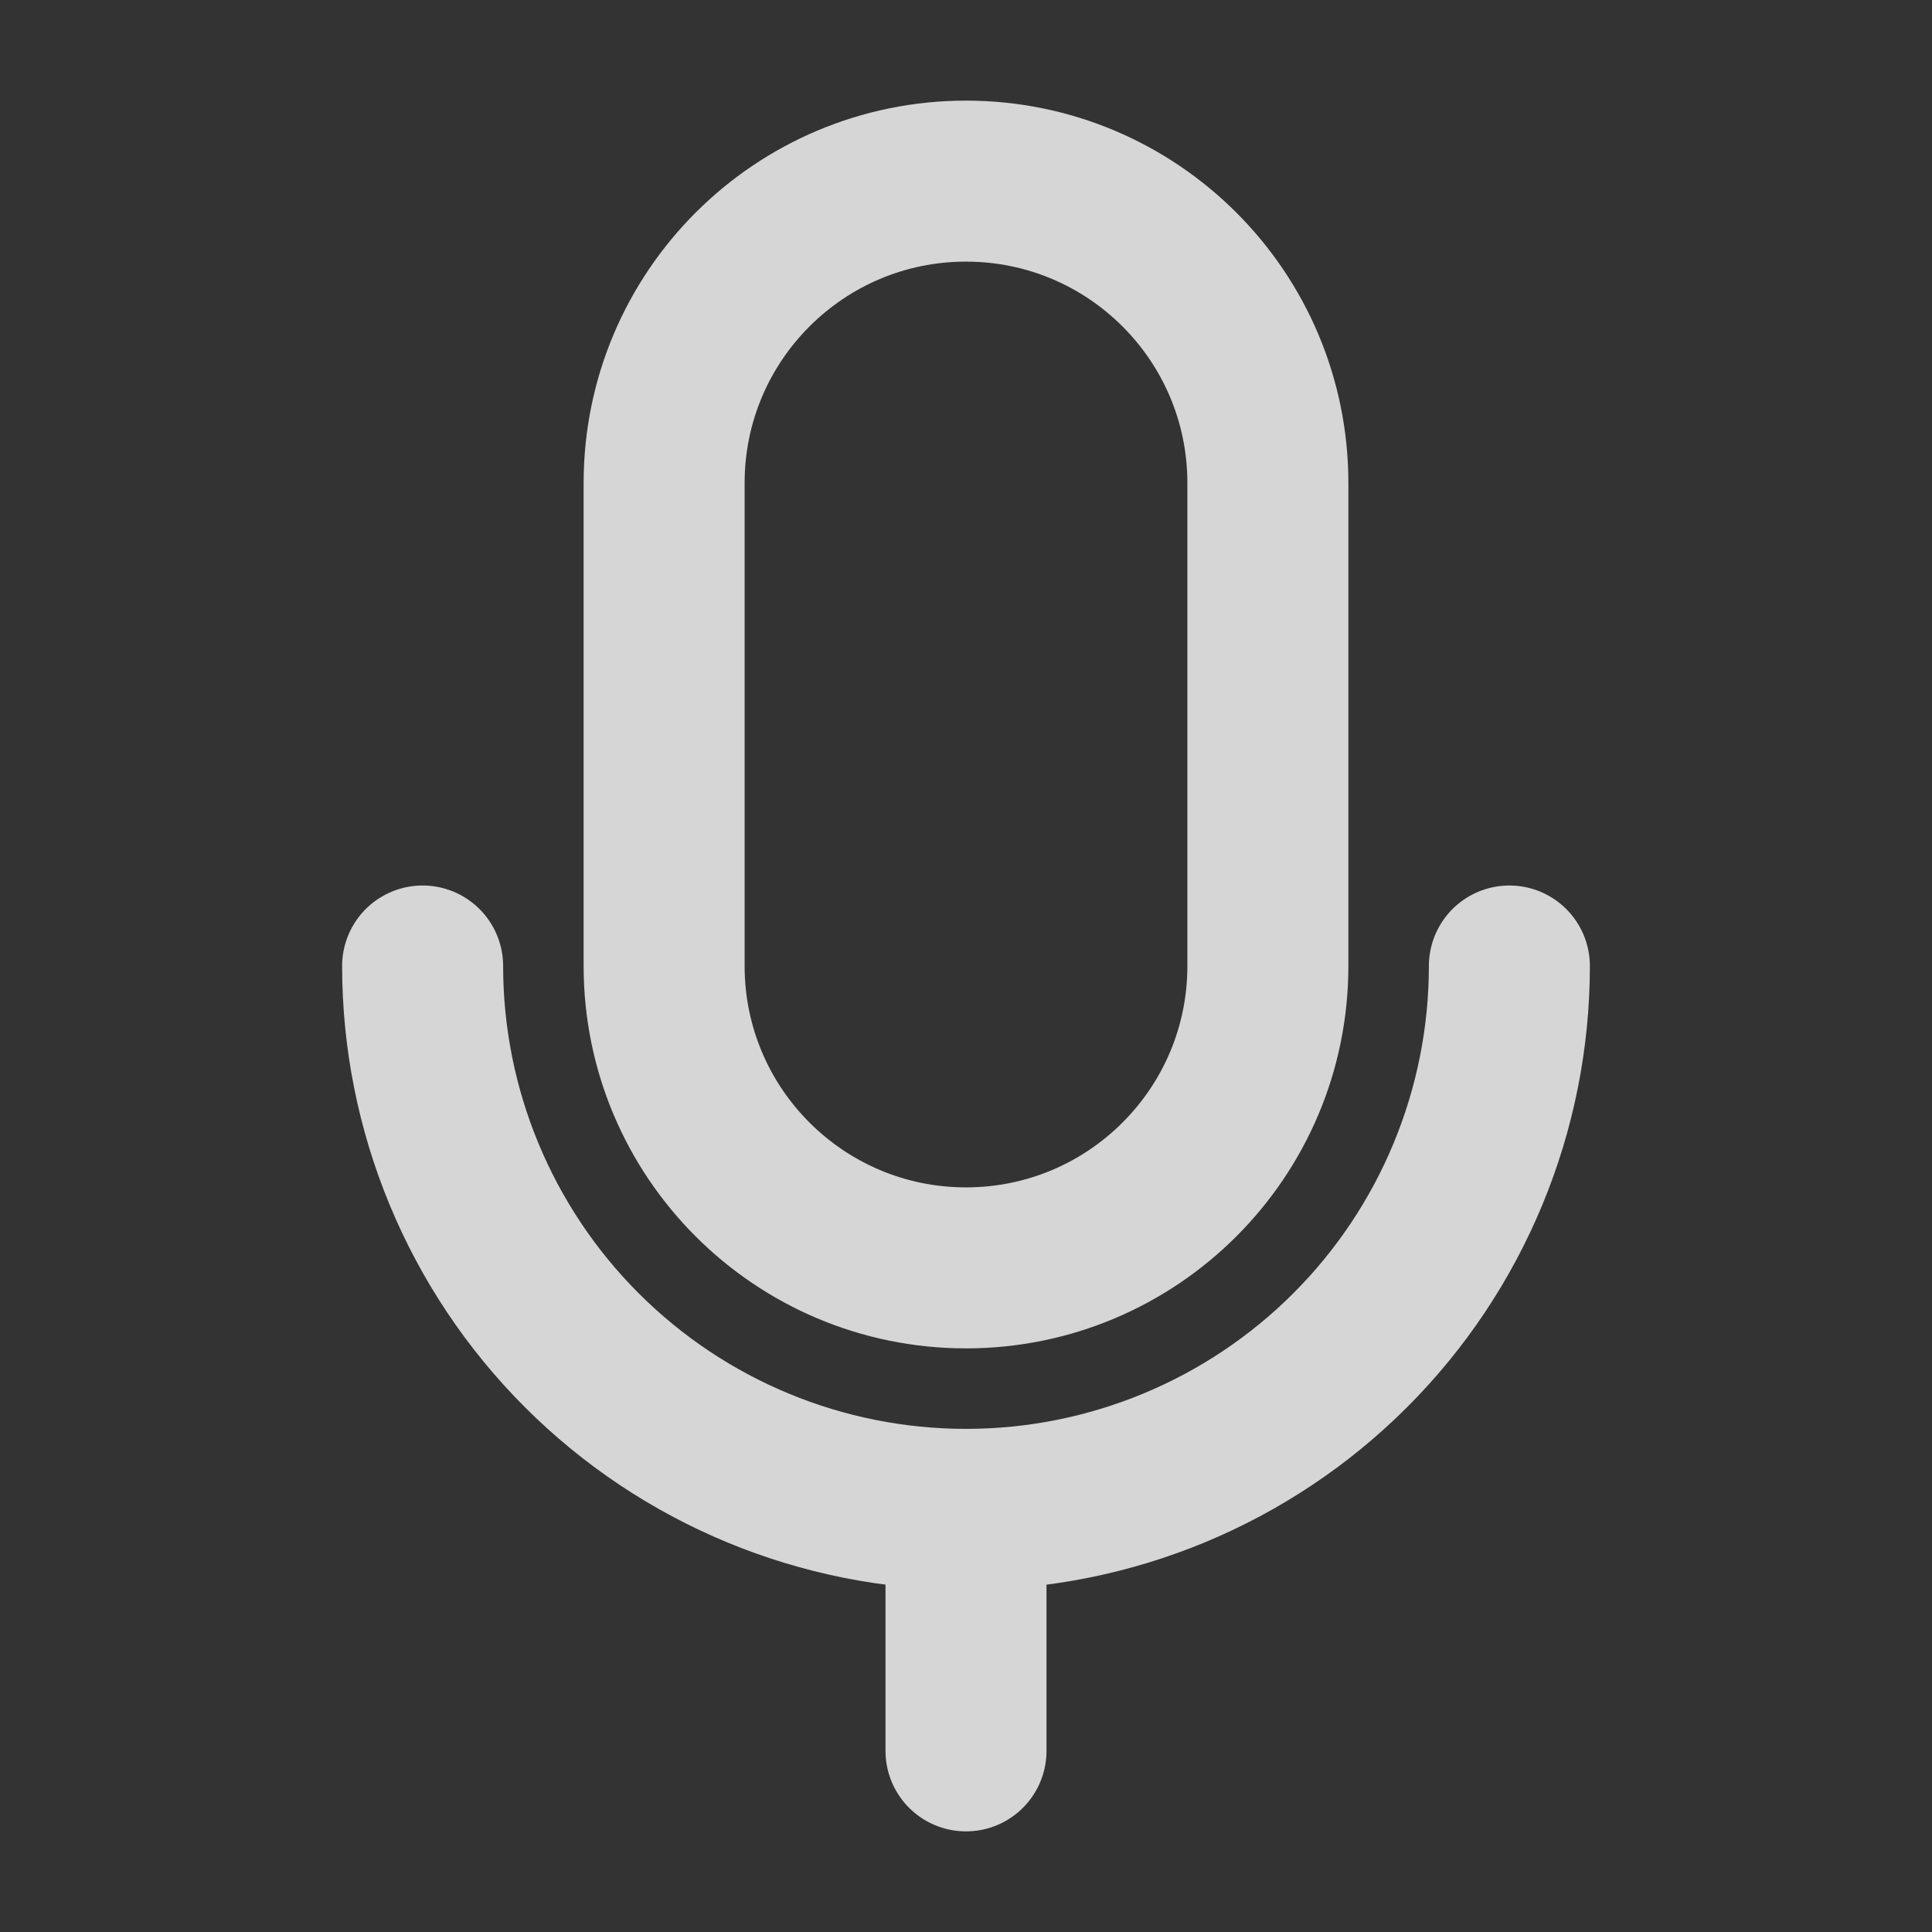 <svg width="24" height="24" viewBox="0 0 24 24" fill="none" xmlns="http://www.w3.org/2000/svg">
<rect x="0" y="0" width="24" height="24" fill="#333333" stroke="none"/>
<g opacity="0.8" clip-path="url(#clip0_695_4132)">
<path d="M15.75 6C15.75 3.929 14.071 2.25 12 2.25C9.929 2.25 8.25 3.929 8.25 6V12C8.25 14.071 9.929 15.75 12 15.75C14.071 15.75 15.75 14.071 15.75 12V6Z" stroke="white" stroke-width="2" stroke-linecap="round" stroke-linejoin="round"/>
<path d="M12 18.75V21.75" stroke="white" stroke-width="2" stroke-linecap="round" stroke-linejoin="round"/>
<path d="M18.75 12C18.75 13.79 18.039 15.507 16.773 16.773C15.507 18.039 13.79 18.75 12 18.75C10.21 18.75 8.493 18.039 7.227 16.773C5.961 15.507 5.25 13.79 5.25 12" stroke="white" stroke-width="2" stroke-linecap="round" stroke-linejoin="round"/>
</g>
<defs>
<clipPath id="clip0_695_4132">
<rect width="24" height="24" fill="white"/>
</clipPath>
</defs>
</svg>

